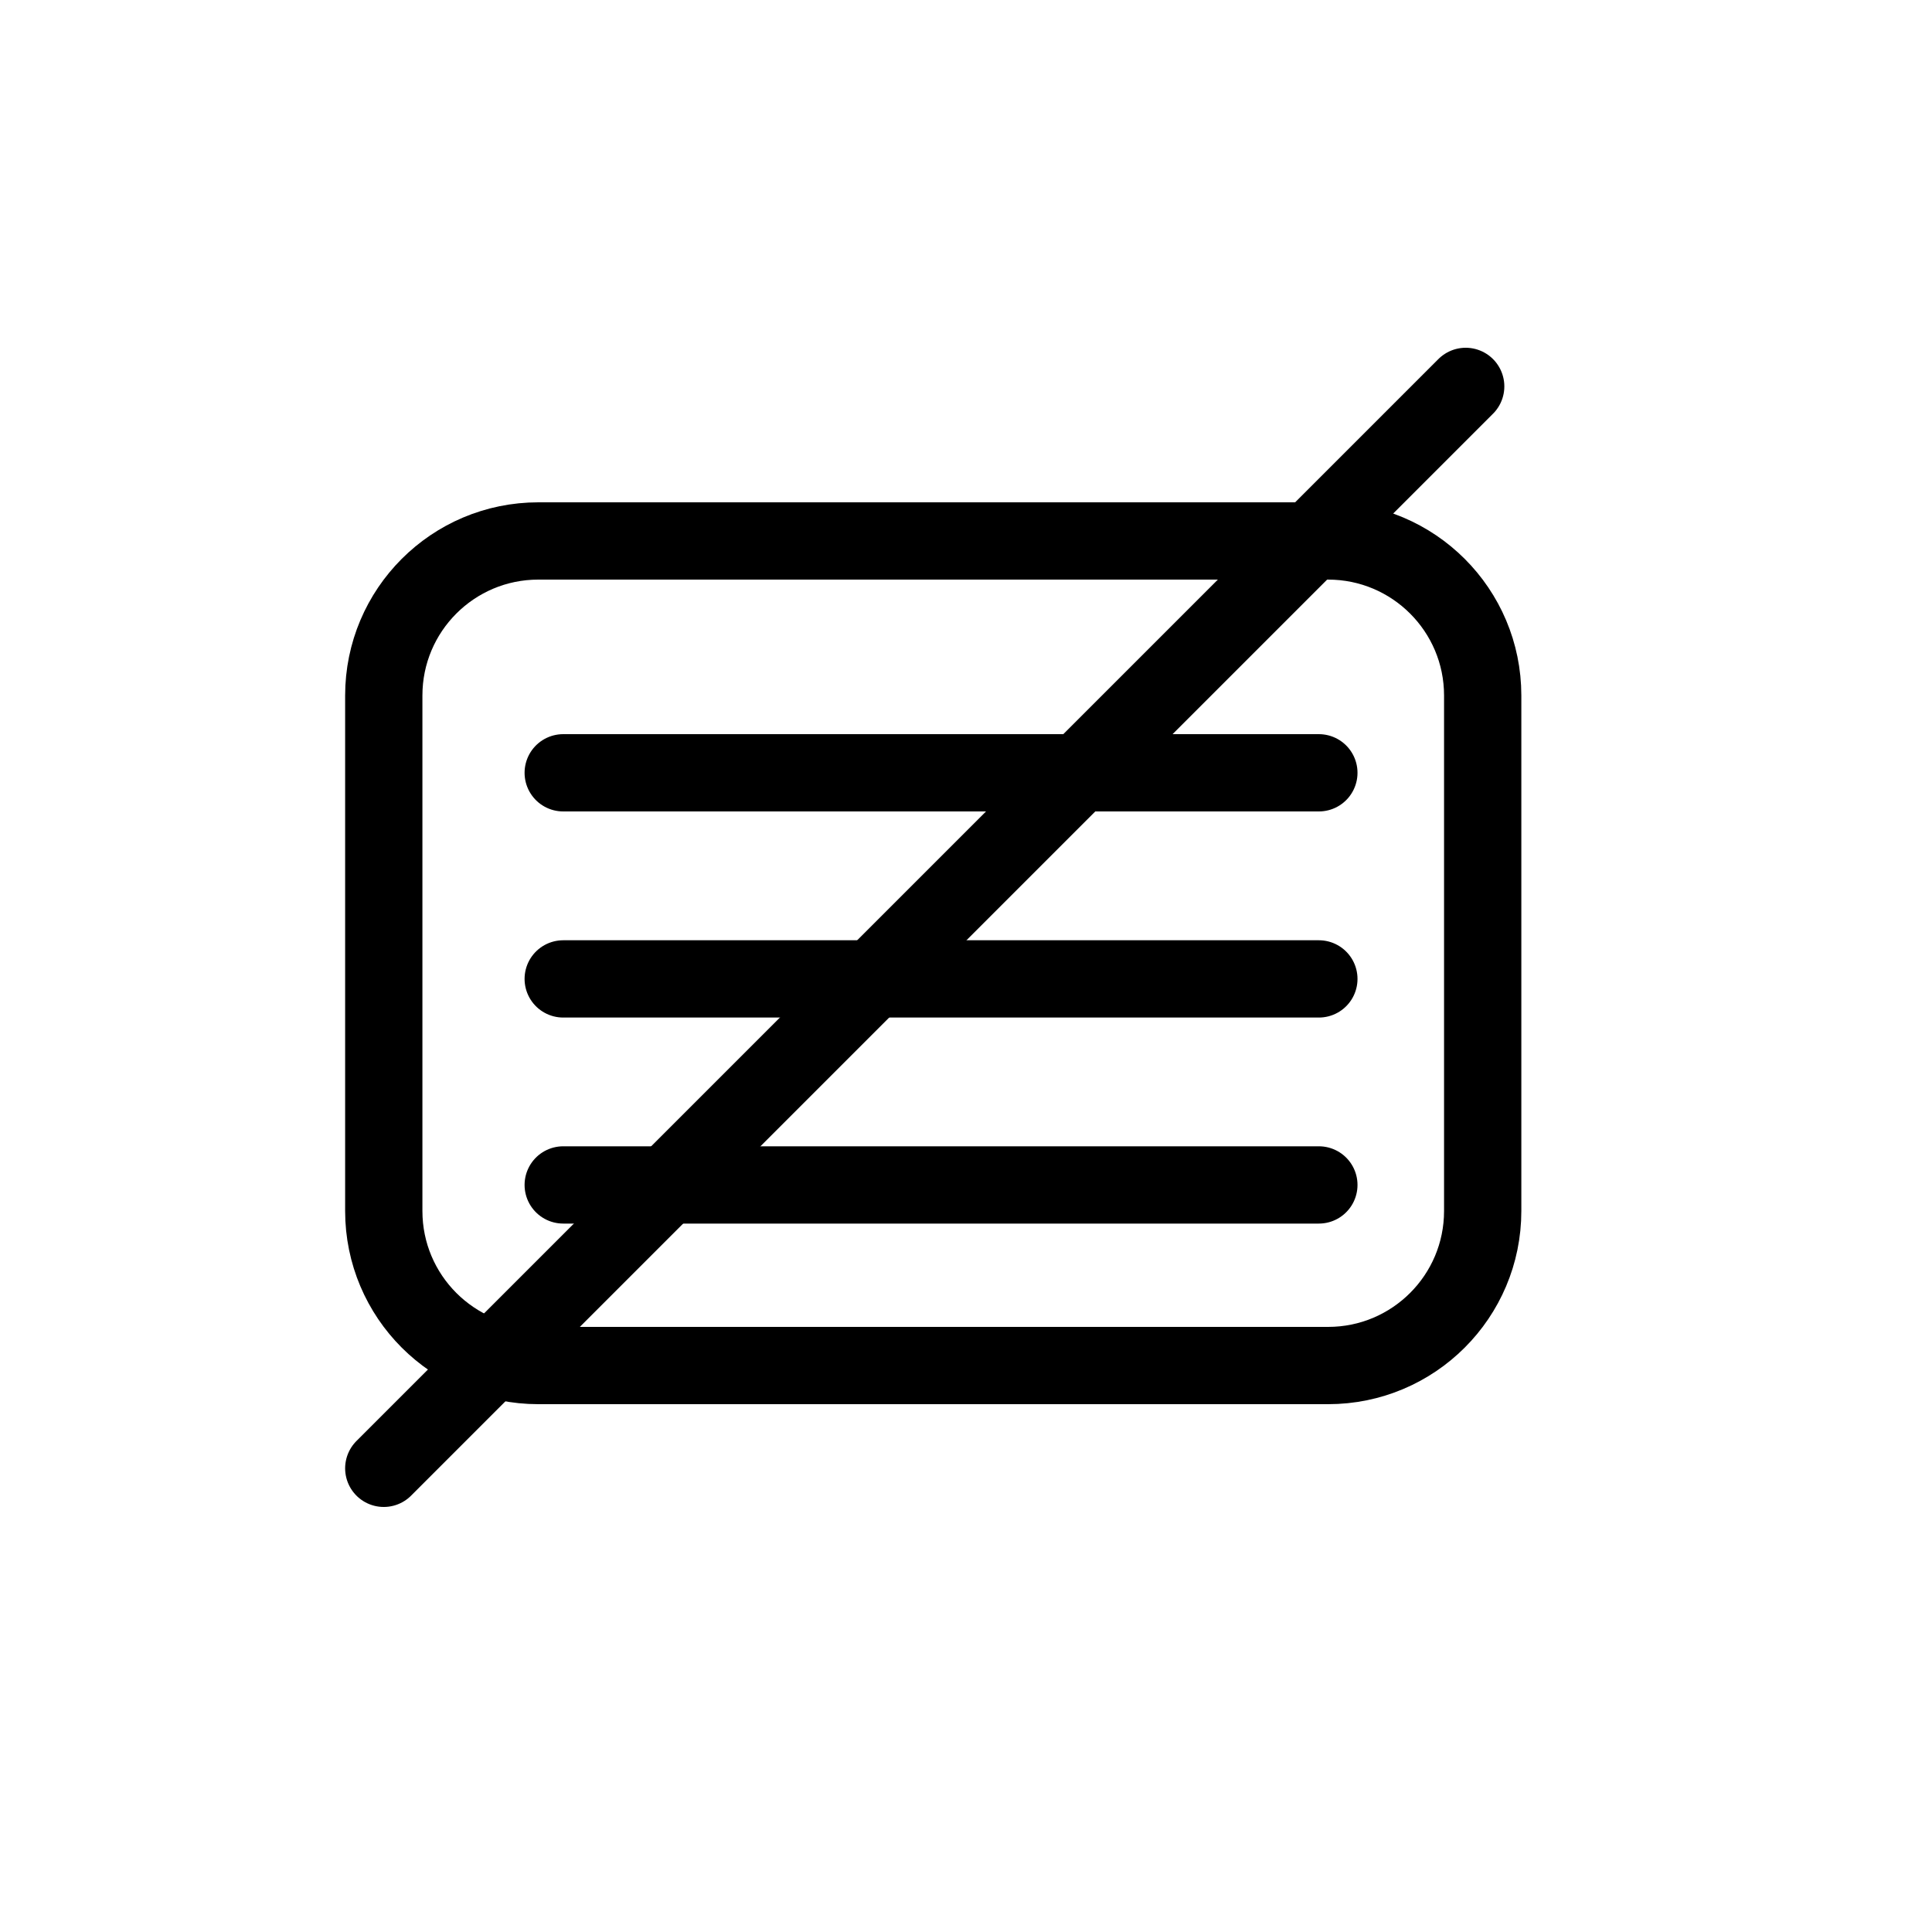 <svg width="25" height="25" viewBox="0 0 25 25" fill="none" xmlns="http://www.w3.org/2000/svg">
<path d="M4.966 19L18.966 5" stroke="#000000" stroke-linecap="round"/>
<path d="M4.966 9C4.966 7.895 5.861 7 6.966 7H17.186C18.29 7 19.186 7.895 19.186 9V15.67C19.186 16.775 18.29 17.67 17.186 17.67H6.966C5.861 17.67 4.966 16.775 4.966 15.67V9Z" stroke="#000000"/>
<path d="M7.288 10H17.066M7.288 12.667H17.066M7.288 15.333H17.066" stroke="#000000" stroke-linecap="round"/>
</svg>
